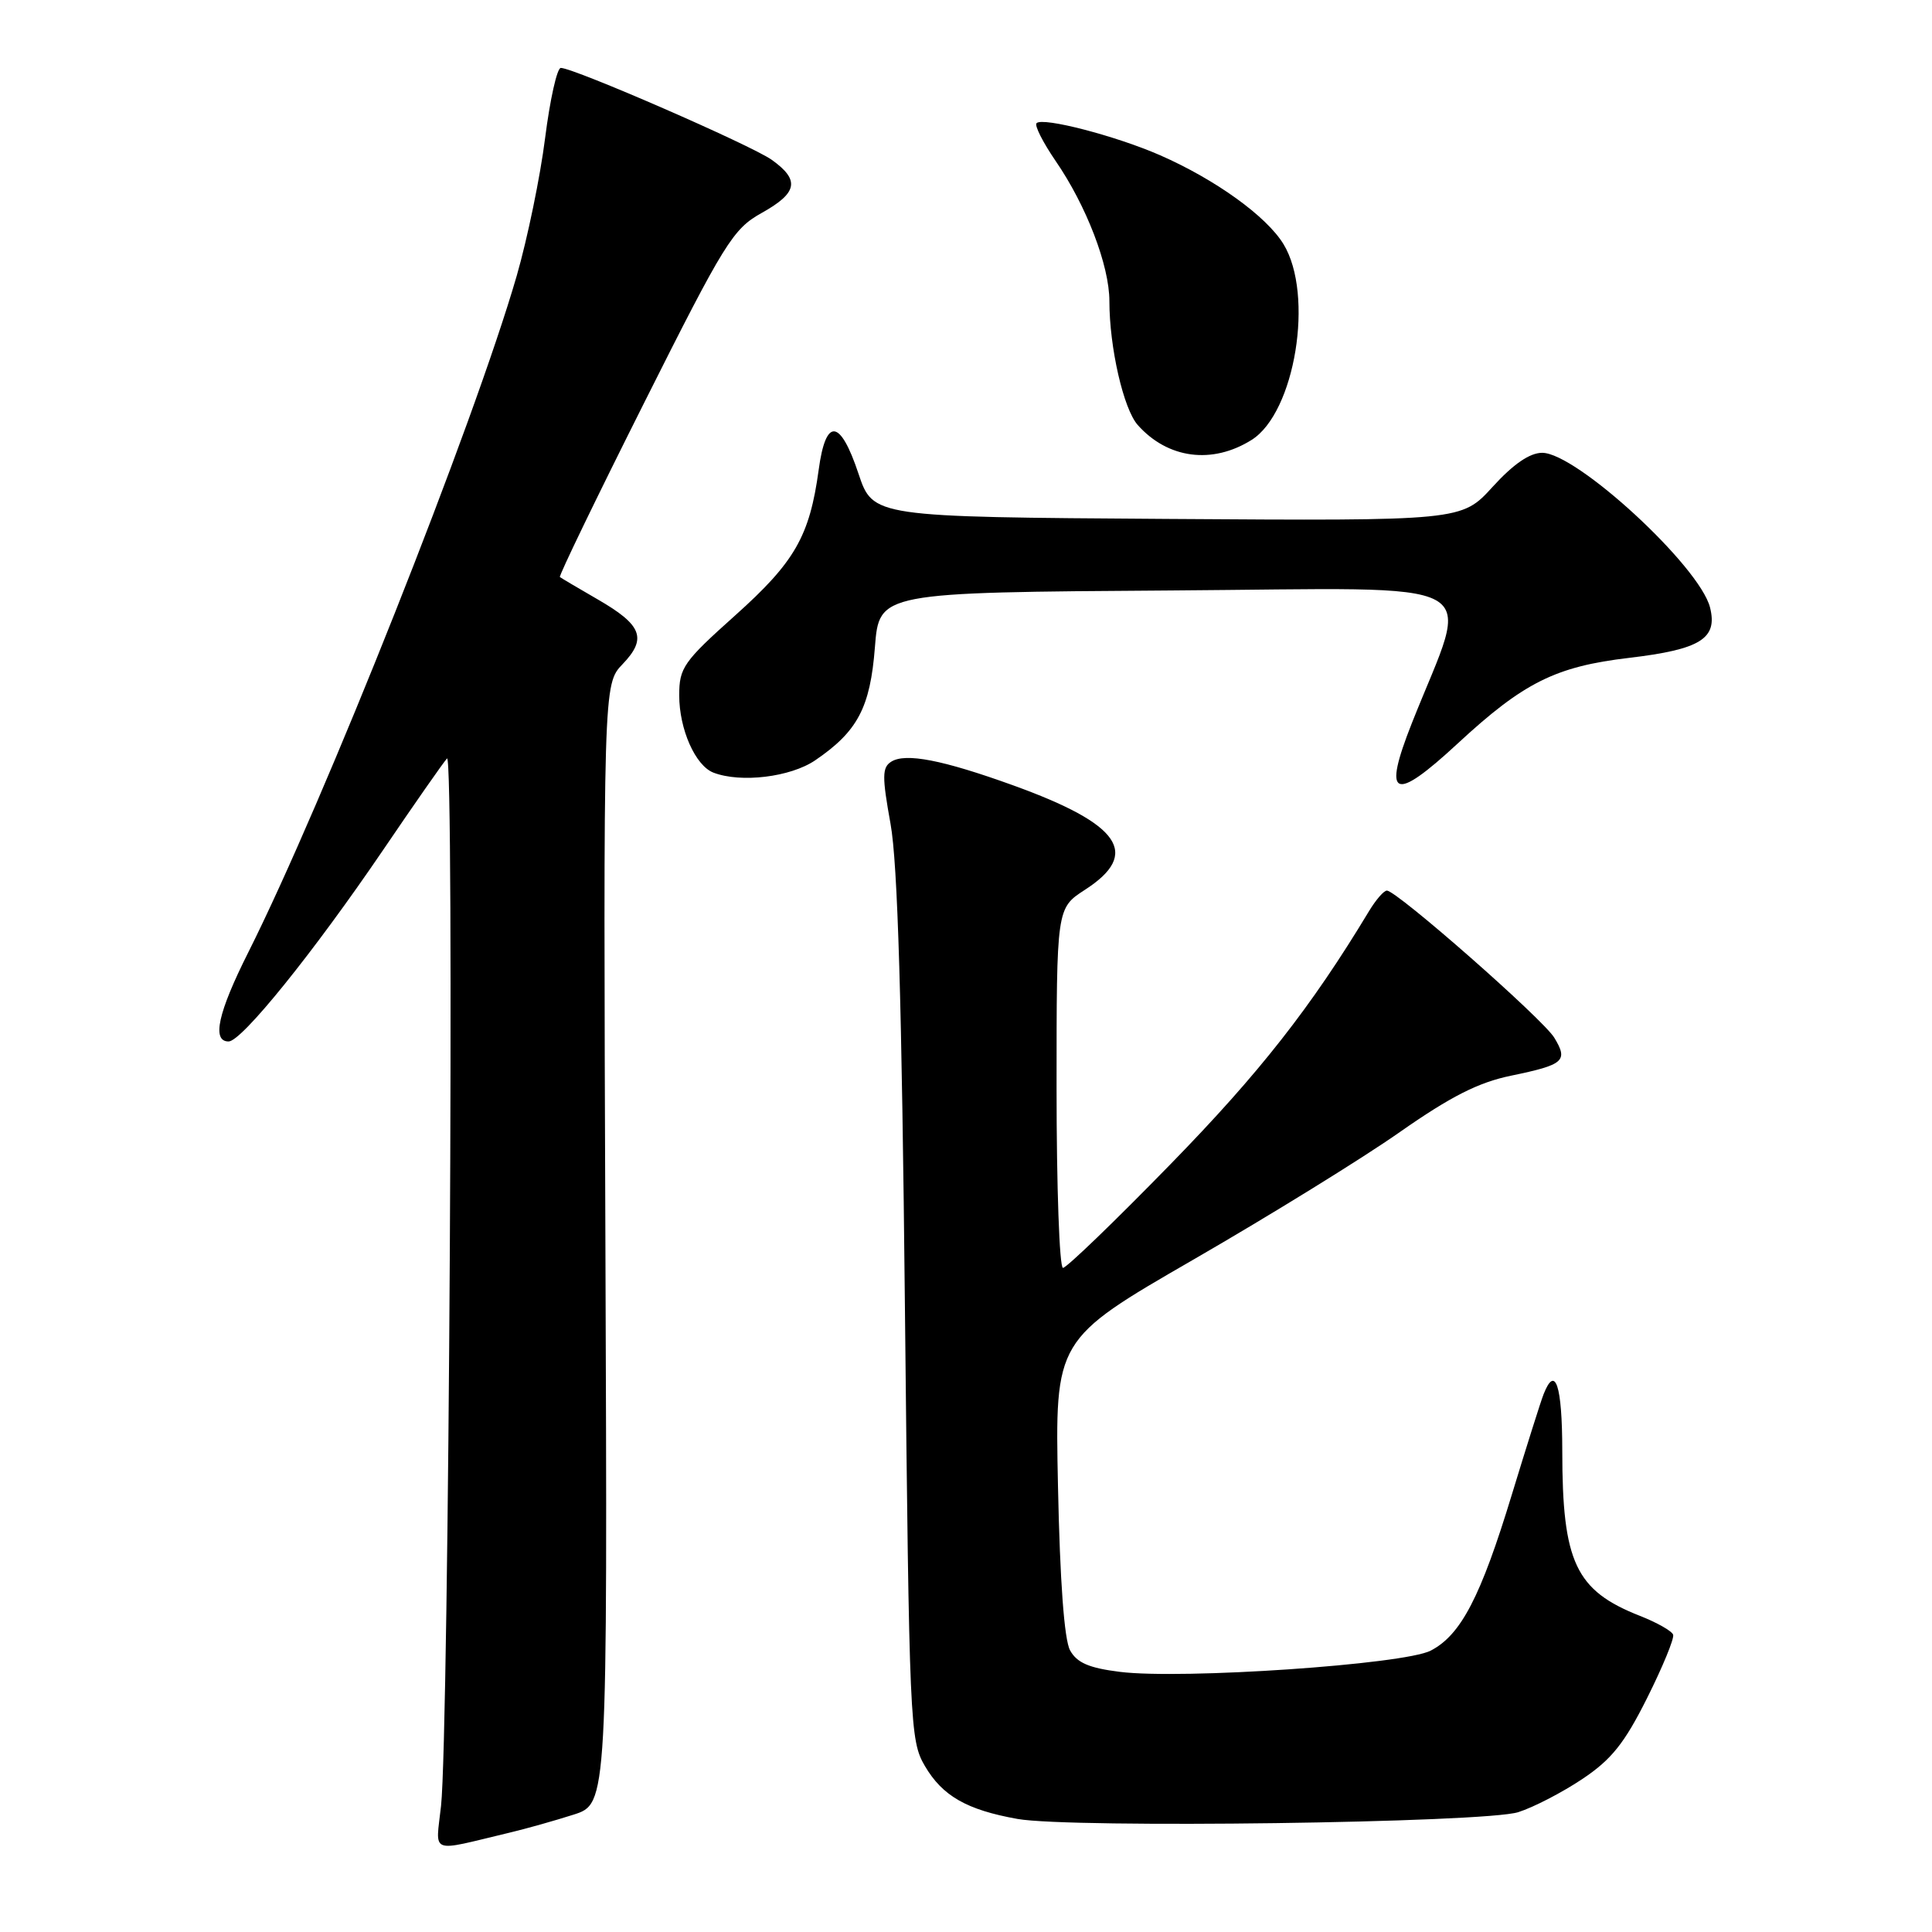 <?xml version="1.0" encoding="UTF-8" standalone="no"?>
<!DOCTYPE svg PUBLIC "-//W3C//DTD SVG 1.1//EN" "http://www.w3.org/Graphics/SVG/1.1/DTD/svg11.dtd" >
<svg xmlns="http://www.w3.org/2000/svg" xmlns:xlink="http://www.w3.org/1999/xlink" version="1.1" viewBox="0 0 256 256">
 <g >
 <path fill="currentColor"
d=" M 67.50 242.84 C 69.70 242.32 73.53 241.24 76.00 240.45 C 80.50 239.01 80.50 239.01 80.22 164.84 C 79.94 90.67 79.94 90.67 82.50 88.00 C 85.77 84.59 85.08 82.81 79.16 79.40 C 76.60 77.92 74.36 76.60 74.19 76.46 C 74.02 76.33 79.05 65.93 85.36 53.36 C 96.02 32.11 97.12 30.34 100.92 28.22 C 105.71 25.55 106.02 23.86 102.25 21.17 C 99.51 19.23 76.04 9.00 74.31 9.00 C 73.81 9.00 72.88 13.18 72.23 18.29 C 71.59 23.39 69.89 31.61 68.47 36.54 C 62.82 56.08 42.92 106.24 32.88 126.23 C 28.88 134.19 28.04 138.00 30.29 138.00 C 32.02 138.00 41.51 126.24 50.75 112.65 C 54.91 106.52 58.73 101.05 59.23 100.50 C 60.23 99.40 59.49 229.62 58.44 239.29 C 57.73 245.81 56.73 245.41 67.50 242.84 Z  M 201.18 240.12 C 203.20 239.48 207.02 237.50 209.68 235.72 C 213.53 233.15 215.25 230.99 218.25 225.00 C 220.31 220.88 221.87 217.10 221.70 216.61 C 221.54 216.12 219.56 215.00 217.30 214.11 C 208.78 210.76 207.01 207.02 207.01 192.25 C 207.00 183.54 206.09 180.77 204.53 184.75 C 204.15 185.71 202.27 191.68 200.34 198.00 C 196.21 211.59 193.58 216.65 189.57 218.72 C 186.03 220.55 156.61 222.56 148.39 221.53 C 144.30 221.02 142.70 220.33 141.79 218.68 C 141.02 217.28 140.45 209.54 140.19 197.00 C 139.78 177.50 139.78 177.50 158.14 166.90 C 168.24 161.07 180.55 153.47 185.49 150.00 C 192.27 145.26 195.91 143.42 200.24 142.53 C 207.25 141.08 207.82 140.58 205.95 137.50 C 204.46 135.04 185.10 118.02 183.77 118.01 C 183.37 118.00 182.30 119.24 181.39 120.75 C 173.72 133.47 166.86 142.21 155.11 154.25 C 147.74 161.81 141.32 168.00 140.85 168.00 C 140.38 168.00 140.00 157.28 140.00 144.17 C 140.00 120.34 140.00 120.34 143.75 117.91 C 151.18 113.12 148.50 109.21 134.24 104.06 C 124.90 100.69 119.98 99.73 118.09 100.93 C 116.88 101.69 116.87 102.90 118.00 109.16 C 118.95 114.39 119.50 132.85 119.91 173.50 C 120.48 228.61 120.57 230.62 122.55 234.00 C 124.88 237.98 128.11 239.82 134.83 241.02 C 141.89 242.28 196.76 241.54 201.18 240.12 Z  M 193.15 98.52 C 201.88 90.44 206.11 88.32 215.87 87.17 C 225.33 86.05 227.62 84.62 226.59 80.50 C 225.22 75.04 208.90 60.00 204.35 60.00 C 202.70 60.00 200.53 61.49 197.78 64.51 C 193.67 69.02 193.67 69.02 154.67 68.76 C 115.67 68.50 115.67 68.50 113.75 62.75 C 111.32 55.47 109.42 55.29 108.48 62.25 C 107.28 71.05 105.32 74.47 97.41 81.55 C 90.56 87.68 90.00 88.48 90.00 92.14 C 90.00 96.63 92.14 101.46 94.54 102.38 C 98.17 103.77 104.74 102.97 108.01 100.75 C 113.64 96.92 115.31 93.76 115.93 85.76 C 116.50 78.50 116.50 78.50 155.21 78.24 C 198.30 77.95 194.90 76.08 187.09 95.79 C 183.15 105.74 184.63 106.41 193.15 98.52 Z  M 165.83 58.30 C 171.61 54.69 174.16 39.06 170.07 32.35 C 167.82 28.66 161.08 23.80 153.72 20.57 C 147.87 18.01 138.18 15.49 137.35 16.32 C 137.05 16.62 138.19 18.86 139.87 21.32 C 143.95 27.25 147.00 35.19 147.00 39.90 C 147.00 46.03 148.87 54.20 150.76 56.32 C 154.74 60.79 160.62 61.56 165.83 58.30 Z "/>
</g>
</svg>